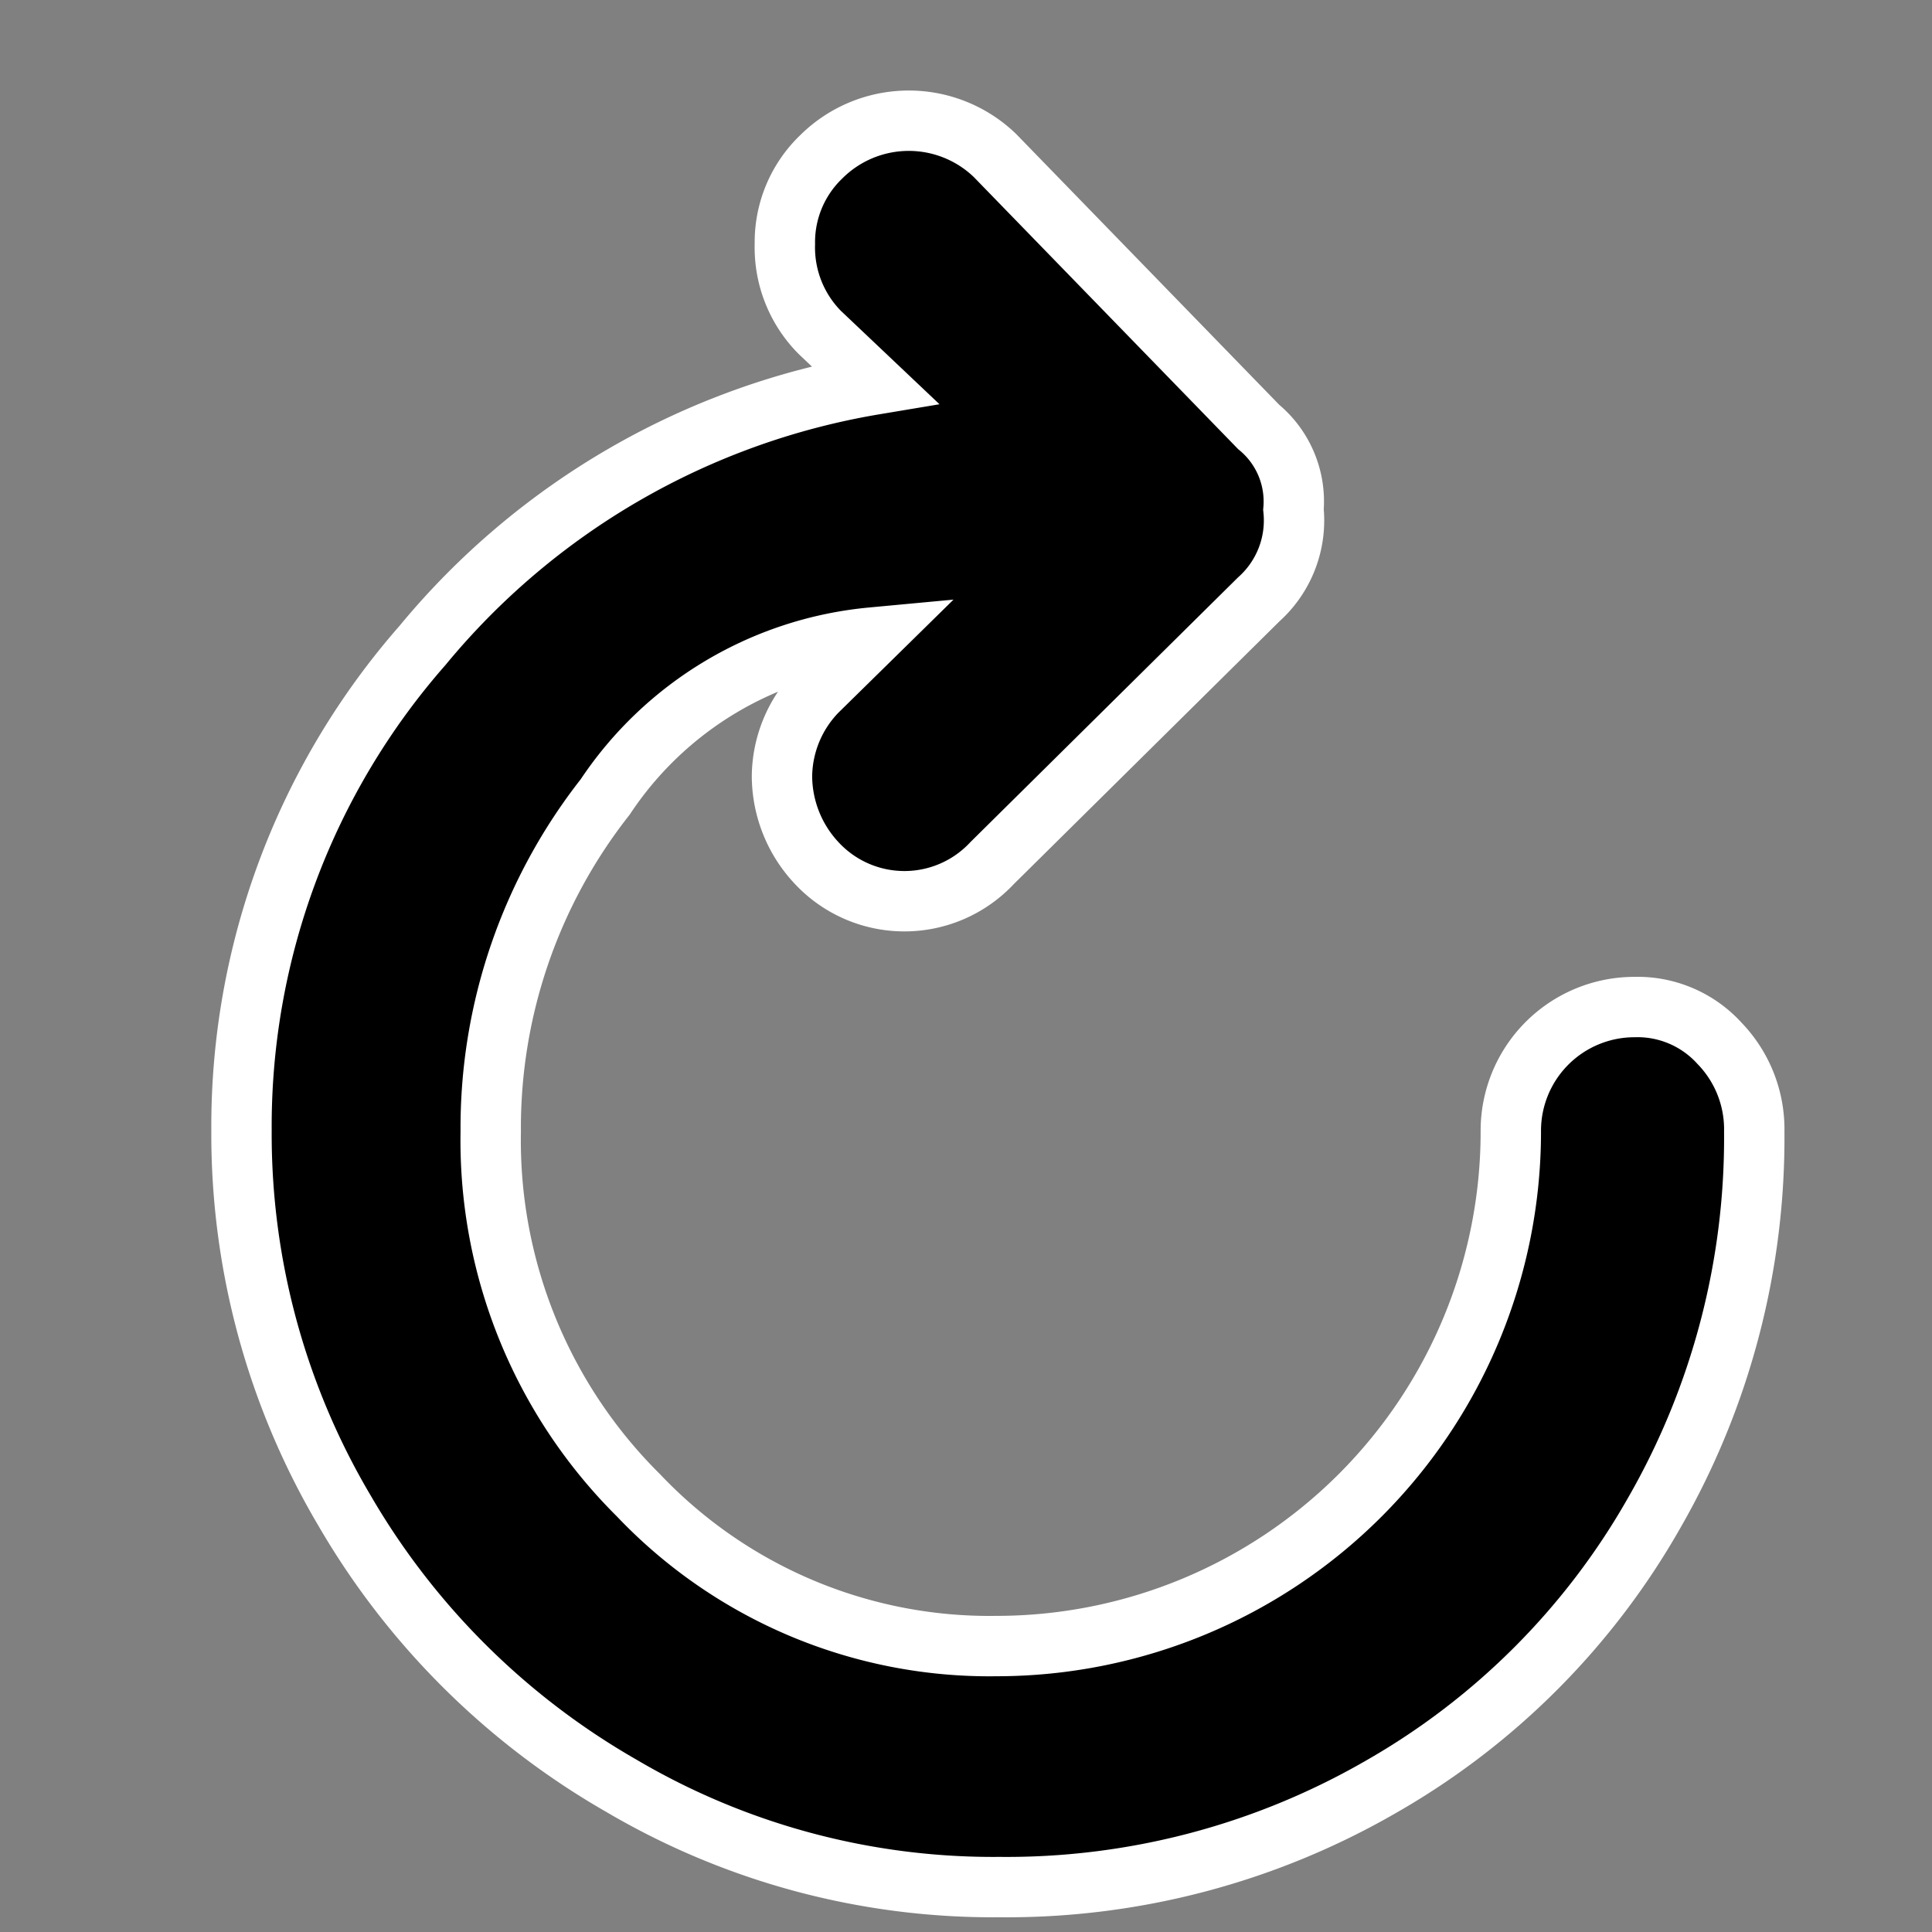<svg xmlns="http://www.w3.org/2000/svg" width="16" height="16" viewBox="0 0 16 16">
    <rect x="0" y="0" width="16" height="16" fill="#808080" stroke="none"/>
    <g data-name="그룹 68957">
        <path data-name="Icon weather-refresh" d="M11.724 18.636a6.122 6.122 0 0 0 .852 3.144 6.234 6.234 0 0 0 2.292 2.28A6.068 6.068 0 0 0 18 24.9a6.2 6.2 0 0 0 3.156-.828 6.051 6.051 0 0 0 2.268-2.272 6.231 6.231 0 0 0 .828-3.156 1.024 1.024 0 0 0-.288-.732.917.917 0 0 0-.708-.3 1.024 1.024 0 0 0-1.02 1.032 4.261 4.261 0 0 1-4.26 4.26 4.007 4.007 0 0 1-2.964-1.248 4.139 4.139 0 0 1-1.224-3.012 4.433 4.433 0 0 1 .948-2.772 2.983 2.983 0 0 1 2.208-1.32l-.456.448a1.024 1.024 0 0 0-.288.7 1.058 1.058 0 0 0 .288.72.993.993 0 0 0 1.452 0l2.208-2.184a.877.877 0 0 0 .288-.744.8.8 0 0 0-.288-.684l-2.184-2.248a1.028 1.028 0 0 0-1.44.012.979.979 0 0 0-.3.72 1 1 0 0 0 .288.732l.456.432a6.173 6.173 0 0 0-3.744 2.16 6.038 6.038 0 0 0-1.5 4.02z" transform="translate(-9.724 -9.272)" style="stroke:#fff;stroke-width:.5px"/>
        <path data-name="사각형 14421" style="fill:none" d="M0 0h16v16H0z"/>
    </g>
</svg>
